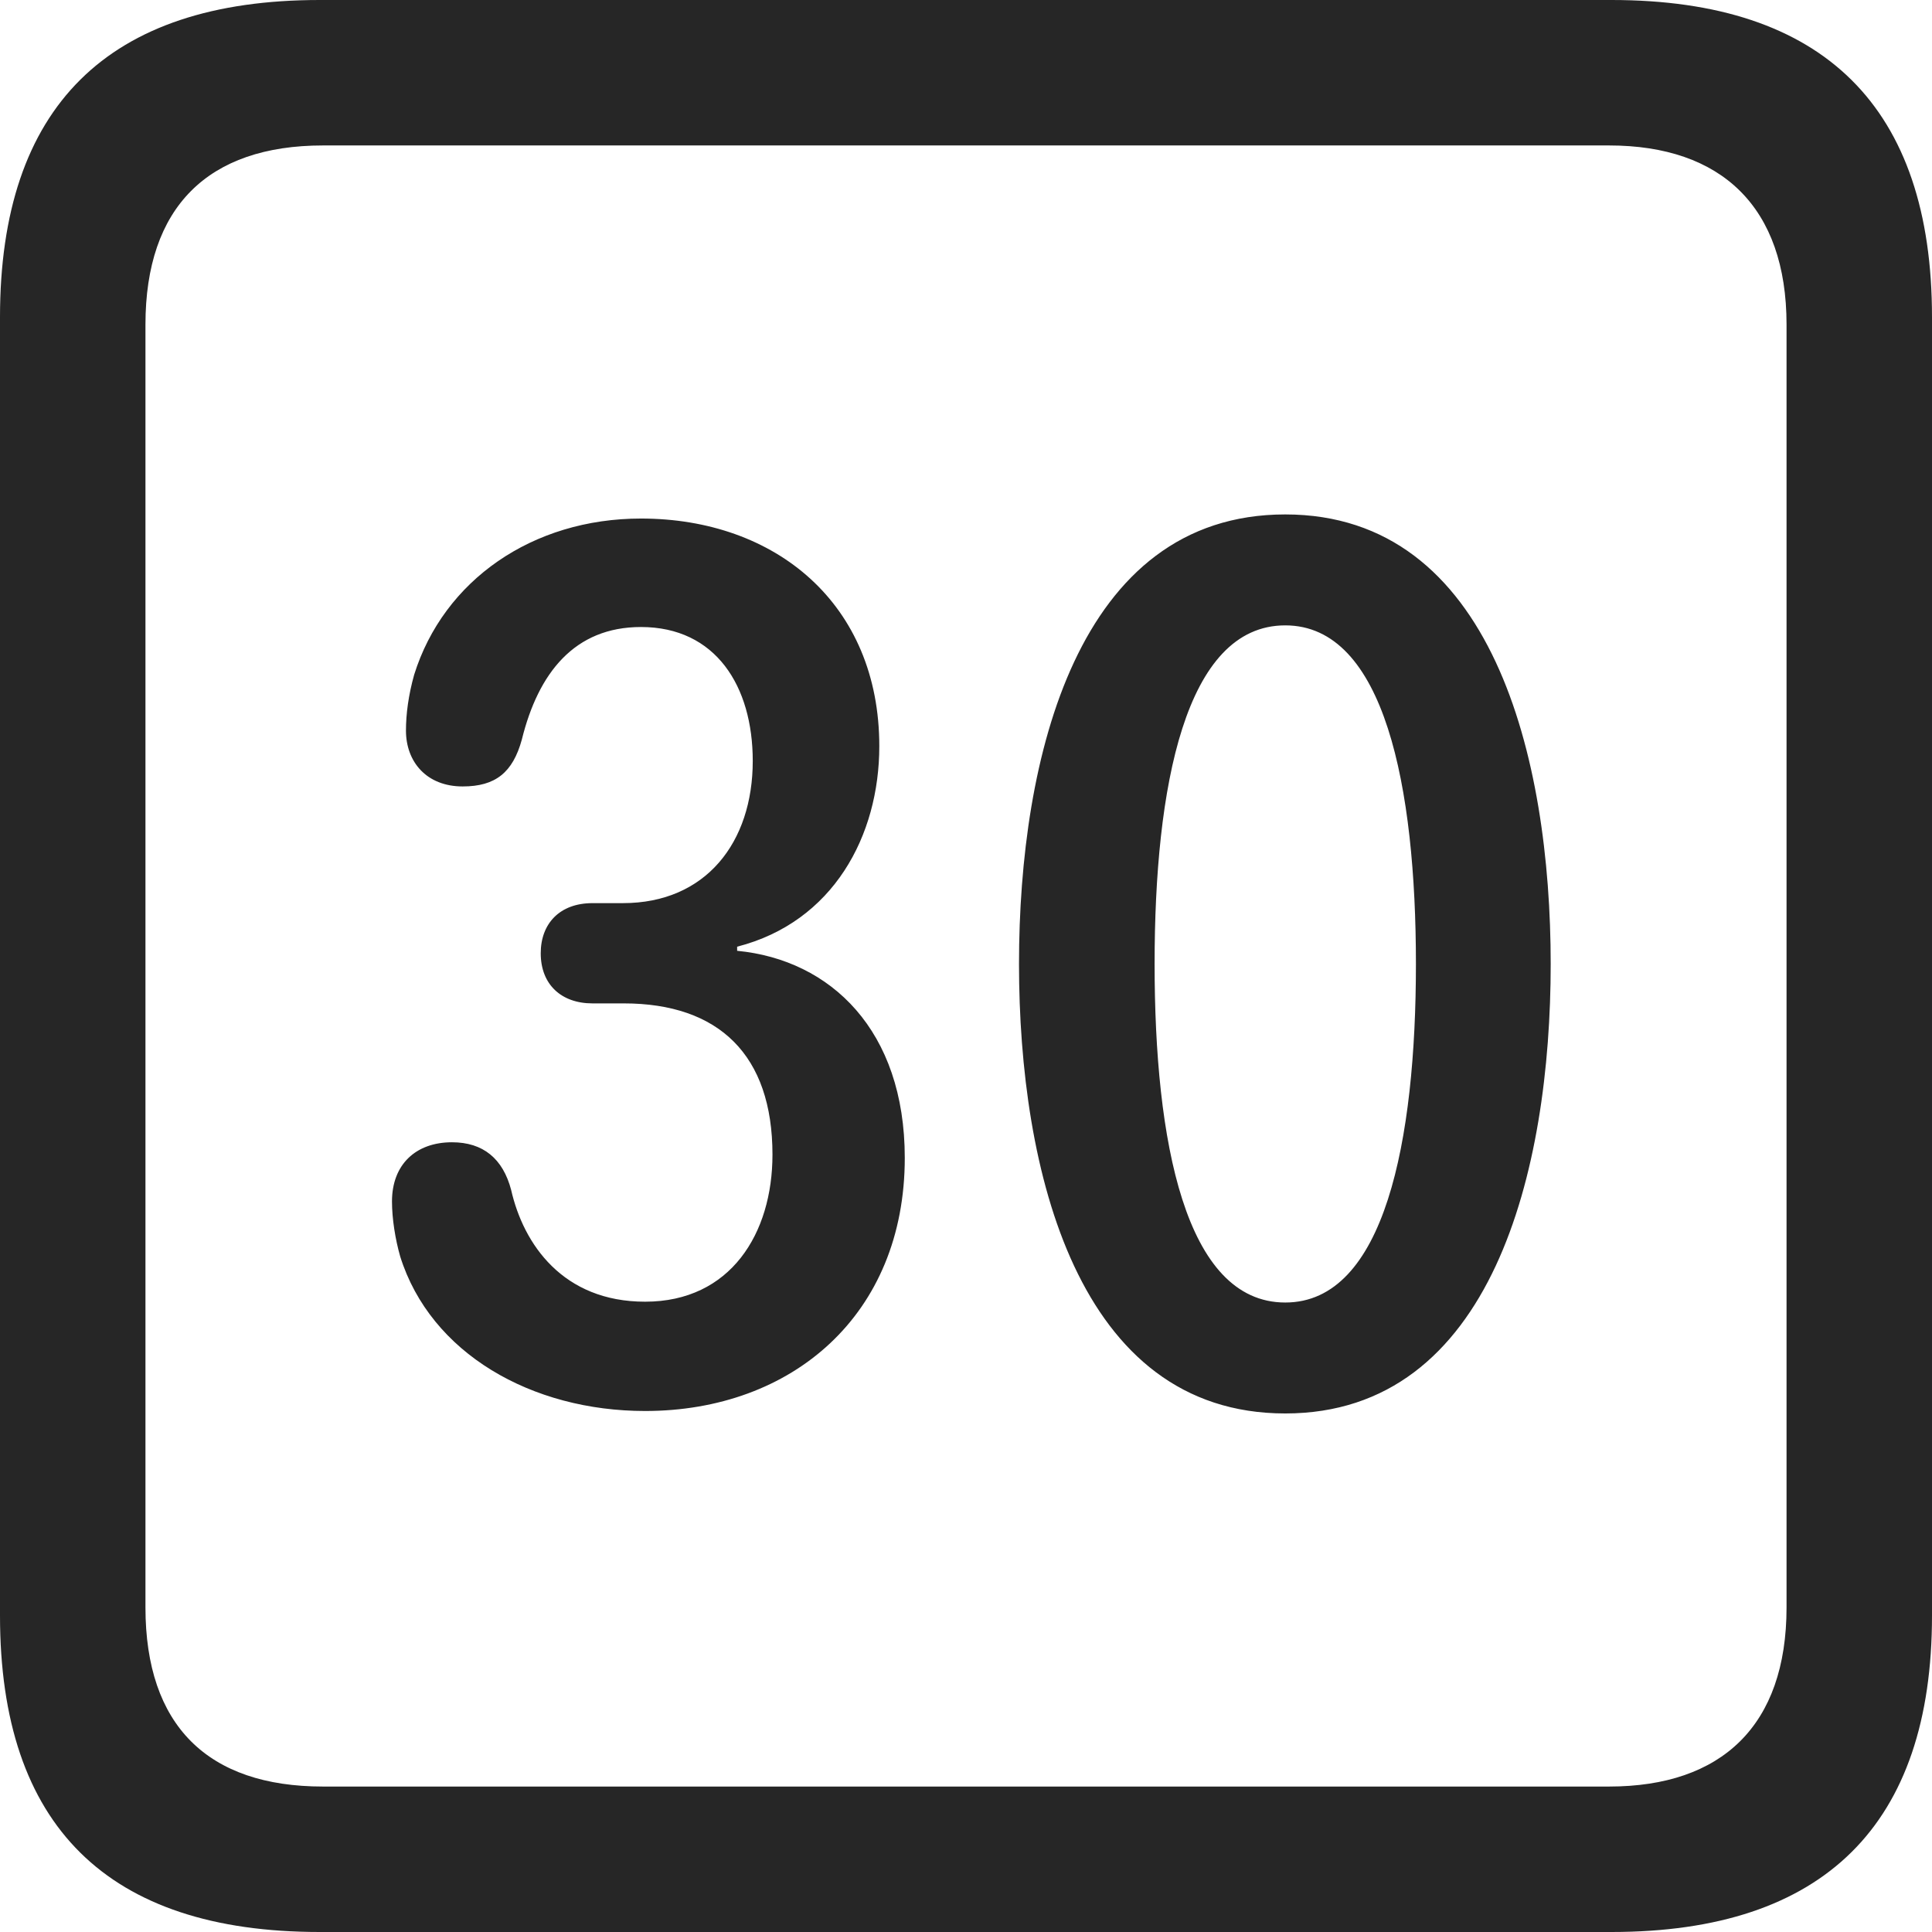 <?xml version="1.0" encoding="UTF-8"?>
<!--Generator: Apple Native CoreSVG 326-->
<!DOCTYPE svg
PUBLIC "-//W3C//DTD SVG 1.1//EN"
       "http://www.w3.org/Graphics/SVG/1.1/DTD/svg11.dtd">
<svg version="1.1" xmlns="http://www.w3.org/2000/svg" xmlns:xlink="http://www.w3.org/1999/xlink" viewBox="0 0 587.75 587.75">
 <g>
  <rect height="587.75" opacity="0" width="587.75" x="0" y="0"/>
  <path d="M97.25 587.75L490.25 587.75C555 587.75 587.75 555 587.75 491.5L587.75 96.5C587.75 32.75 555 0 490.25 0L97.25 0C32.75 0 0 32.5 0 96.5L0 491.5C0 555.5 32.75 587.75 97.25 587.75ZM98.25 543.5C63.25 543.5 44.25 525 44.25 489L44.25 98.75C44.25 63 63.25 44.25 98.25 44.25L489.5 44.25C523.75 44.25 543.5 63 543.5 98.75L543.5 489C543.5 525 523.75 543.5 489.5 543.5Z" fill="black" fill-opacity="0.85"/>
  <path d="M196.25 429.25C241 429.25 275.25 400 275.25 352.25C275.25 313.5 252.75 292 224.25 289.25L224.25 288C253.5 280.5 267.5 254.25 267.5 227C267.5 183.75 236 157.75 195 157.75C162 157.75 135 176.5 126 205.25C124.25 211.5 123.5 217.25 123.5 222.25C123.5 231.75 129.75 239.25 140.75 239.25C150.75 239.25 156 235 158.75 225C163.75 204.75 174.75 190.75 195 190.75C217.75 190.75 229 208.75 229 231.5C229 256.25 214.75 274.75 189.5 274.75L180.25 274.75C170.25 274.75 164.5 281 164.5 290C164.5 299.5 170.75 305.25 180.25 305.25L189.75 305.25C218.75 305.25 235 321 235 351.25C235 375.25 222.25 396 196.25 396C171.25 396 159.25 378.5 155.5 362C153 352.5 147 347.5 137.5 347.5C126.5 347.5 119.25 354.25 119.25 365.5C119.25 370.75 120.25 377 121.75 382.25C131 411.75 161.75 429.25 196.25 429.25ZM391 430C454 430 471.75 356 471.75 293.25C471.75 230.5 454 156.5 391 156.5C327.75 156.5 310 230.5 310 293.25C310 356 327.75 430 391 430ZM391 396.25C360.5 396.25 351.25 347 351.25 293.25C351.25 239.5 360.5 190.25 391 190.25C421.25 190.25 430.75 239.5 430.75 293.25C430.75 347 421.25 396.25 391 396.25Z" fill="black" fill-opacity="0.85"/>
 </g>
</svg>
